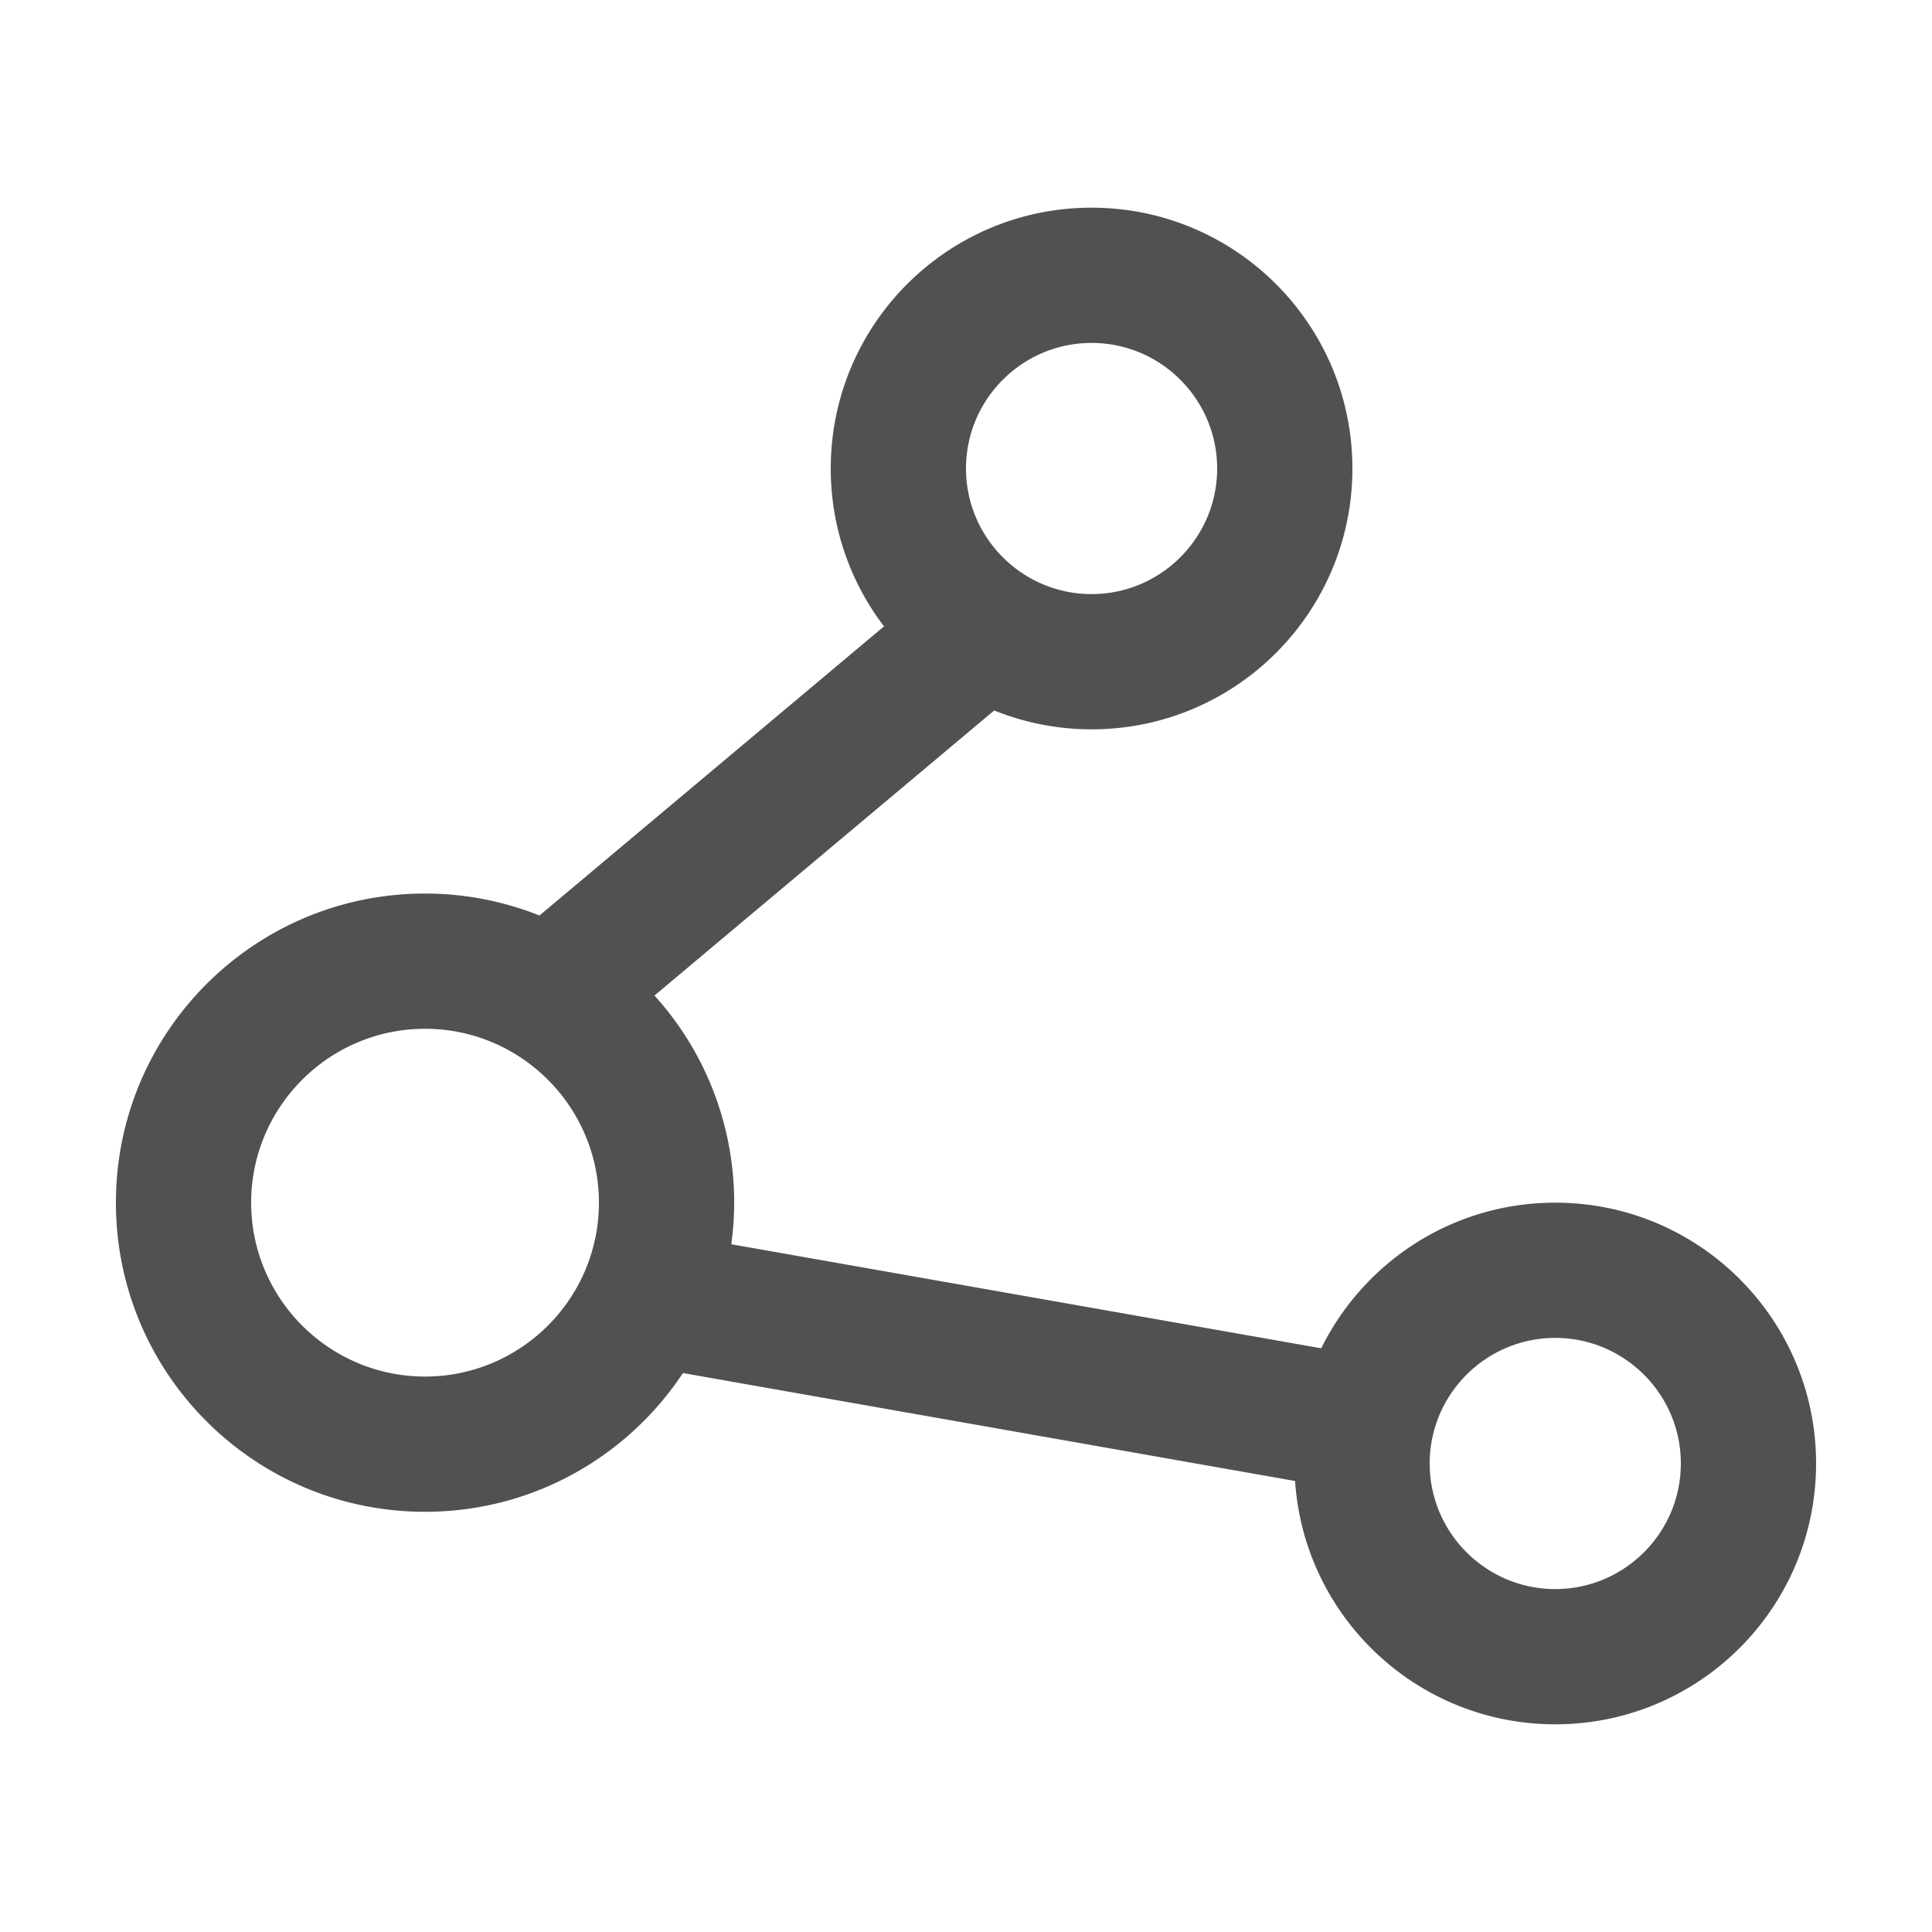 <?xml version="1.0" standalone="no"?><!DOCTYPE svg PUBLIC "-//W3C//DTD SVG 1.1//EN" "http://www.w3.org/Graphics/SVG/1.1/DTD/svg11.dtd"><svg t="1725772951112" class="icon" viewBox="0 0 1024 1024" version="1.1" xmlns="http://www.w3.org/2000/svg" p-id="6014" xmlns:xlink="http://www.w3.org/1999/xlink" width="200" height="200"><path d="M824.32 637.44c-54.42 0-101.478 31.462-124.032 77.179l-312.689-55.137a163.246 163.246 0 0 0-40.714-131.83l180.06-151.091A137.825 137.825 0 0 0 578.56 386.56c76.349 0 138.24-61.891 138.24-138.24s-61.891-138.24-138.24-138.24-138.24 61.891-138.24 138.24a137.61 137.61 0 0 0 28.221 83.676l-182.625 153.242A163.313 163.313 0 0 0 225.28 473.6c-90.486 0-163.84 73.354-163.84 163.84s73.354 163.84 163.84 163.84c57.103 0 107.361-29.23 136.689-73.533l324.454 57.211C691.2 856.975 751.094 913.92 824.32 913.92c76.349 0 138.24-61.891 138.24-138.24s-61.891-138.24-138.24-138.24z m-245.76-455.68c36.7 0 66.56 29.86 66.56 66.56s-29.86 66.56-66.56 66.56-66.56-29.86-66.56-66.56 29.86-66.56 66.56-66.56z m-353.28 547.84c-50.816 0-92.16-41.344-92.16-92.16s41.344-92.16 92.16-92.16 92.16 41.344 92.16 92.16-41.344 92.16-92.16 92.16z m599.04 112.64c-36.7 0-66.56-29.86-66.56-66.56s29.86-66.56 66.56-66.56 66.56 29.86 66.56 66.56-29.86 66.56-66.56 66.56z" fill="#515151" p-id="6015"></path></svg>